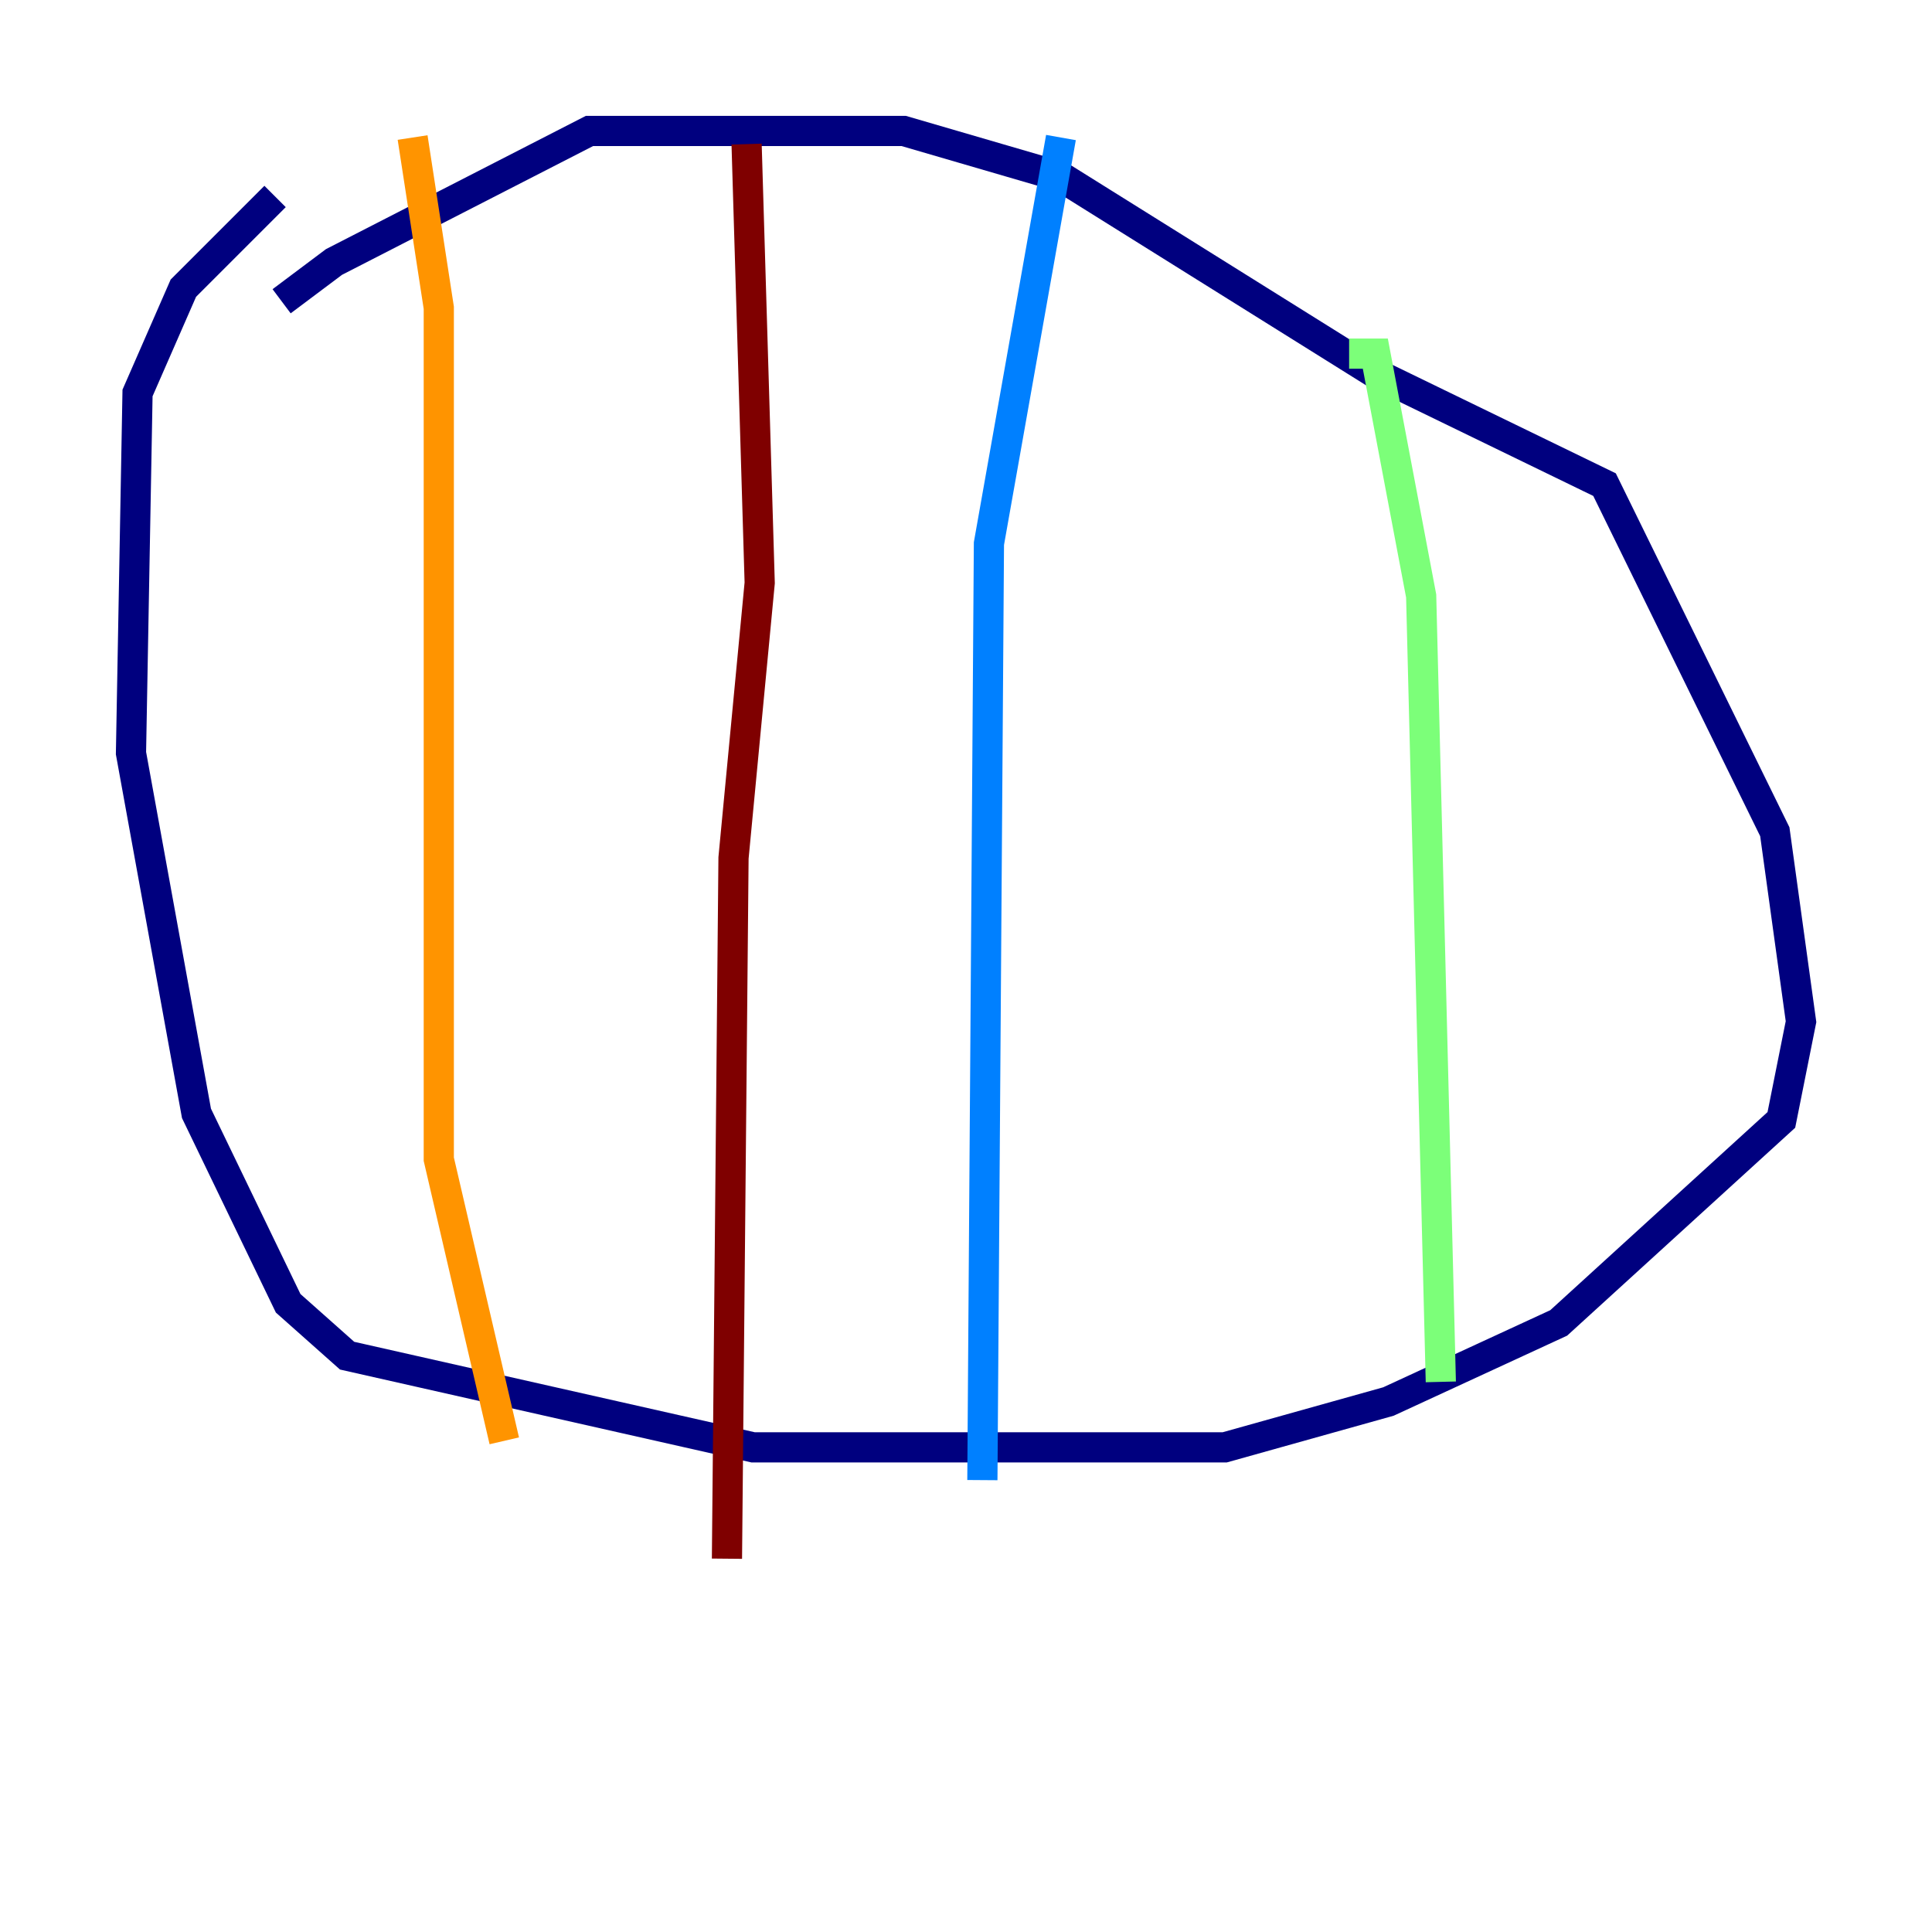 <?xml version="1.0" encoding="utf-8" ?>
<svg baseProfile="tiny" height="128" version="1.2" viewBox="0,0,128,128" width="128" xmlns="http://www.w3.org/2000/svg" xmlns:ev="http://www.w3.org/2001/xml-events" xmlns:xlink="http://www.w3.org/1999/xlink"><defs /><polyline fill="none" points="18.658,19.959 22.129,17.356 39.051,8.678 59.878,8.678 70.291,11.715 91.119,24.732 106.305,32.108 117.586,55.105 119.322,67.688 118.02,74.197 103.268,87.647 91.986,92.854 81.139,95.891 49.898,95.891 22.997,89.817 19.091,86.346 13.017,73.763 8.678,49.898 9.112,26.034 12.149,19.091 18.224,13.017" stroke="#00007f" stroke-width="2" /><polyline fill="none" points="70.291,9.112 65.519,36.014 65.085,98.061" stroke="#0080ff" stroke-width="2" /><polyline fill="none" points="89.383,23.43 91.119,23.43 94.156,39.485 95.458,91.552" stroke="#7cff79" stroke-width="2" /><polyline fill="none" points="27.336,9.112 29.071,20.393 29.071,76.8 33.41,95.458" stroke="#ff9400" stroke-width="2" /><polyline fill="none" points="49.464,9.546 50.332,38.617 48.597,56.841 48.163,103.268" stroke="#7f0000" stroke-width="2" /></svg>